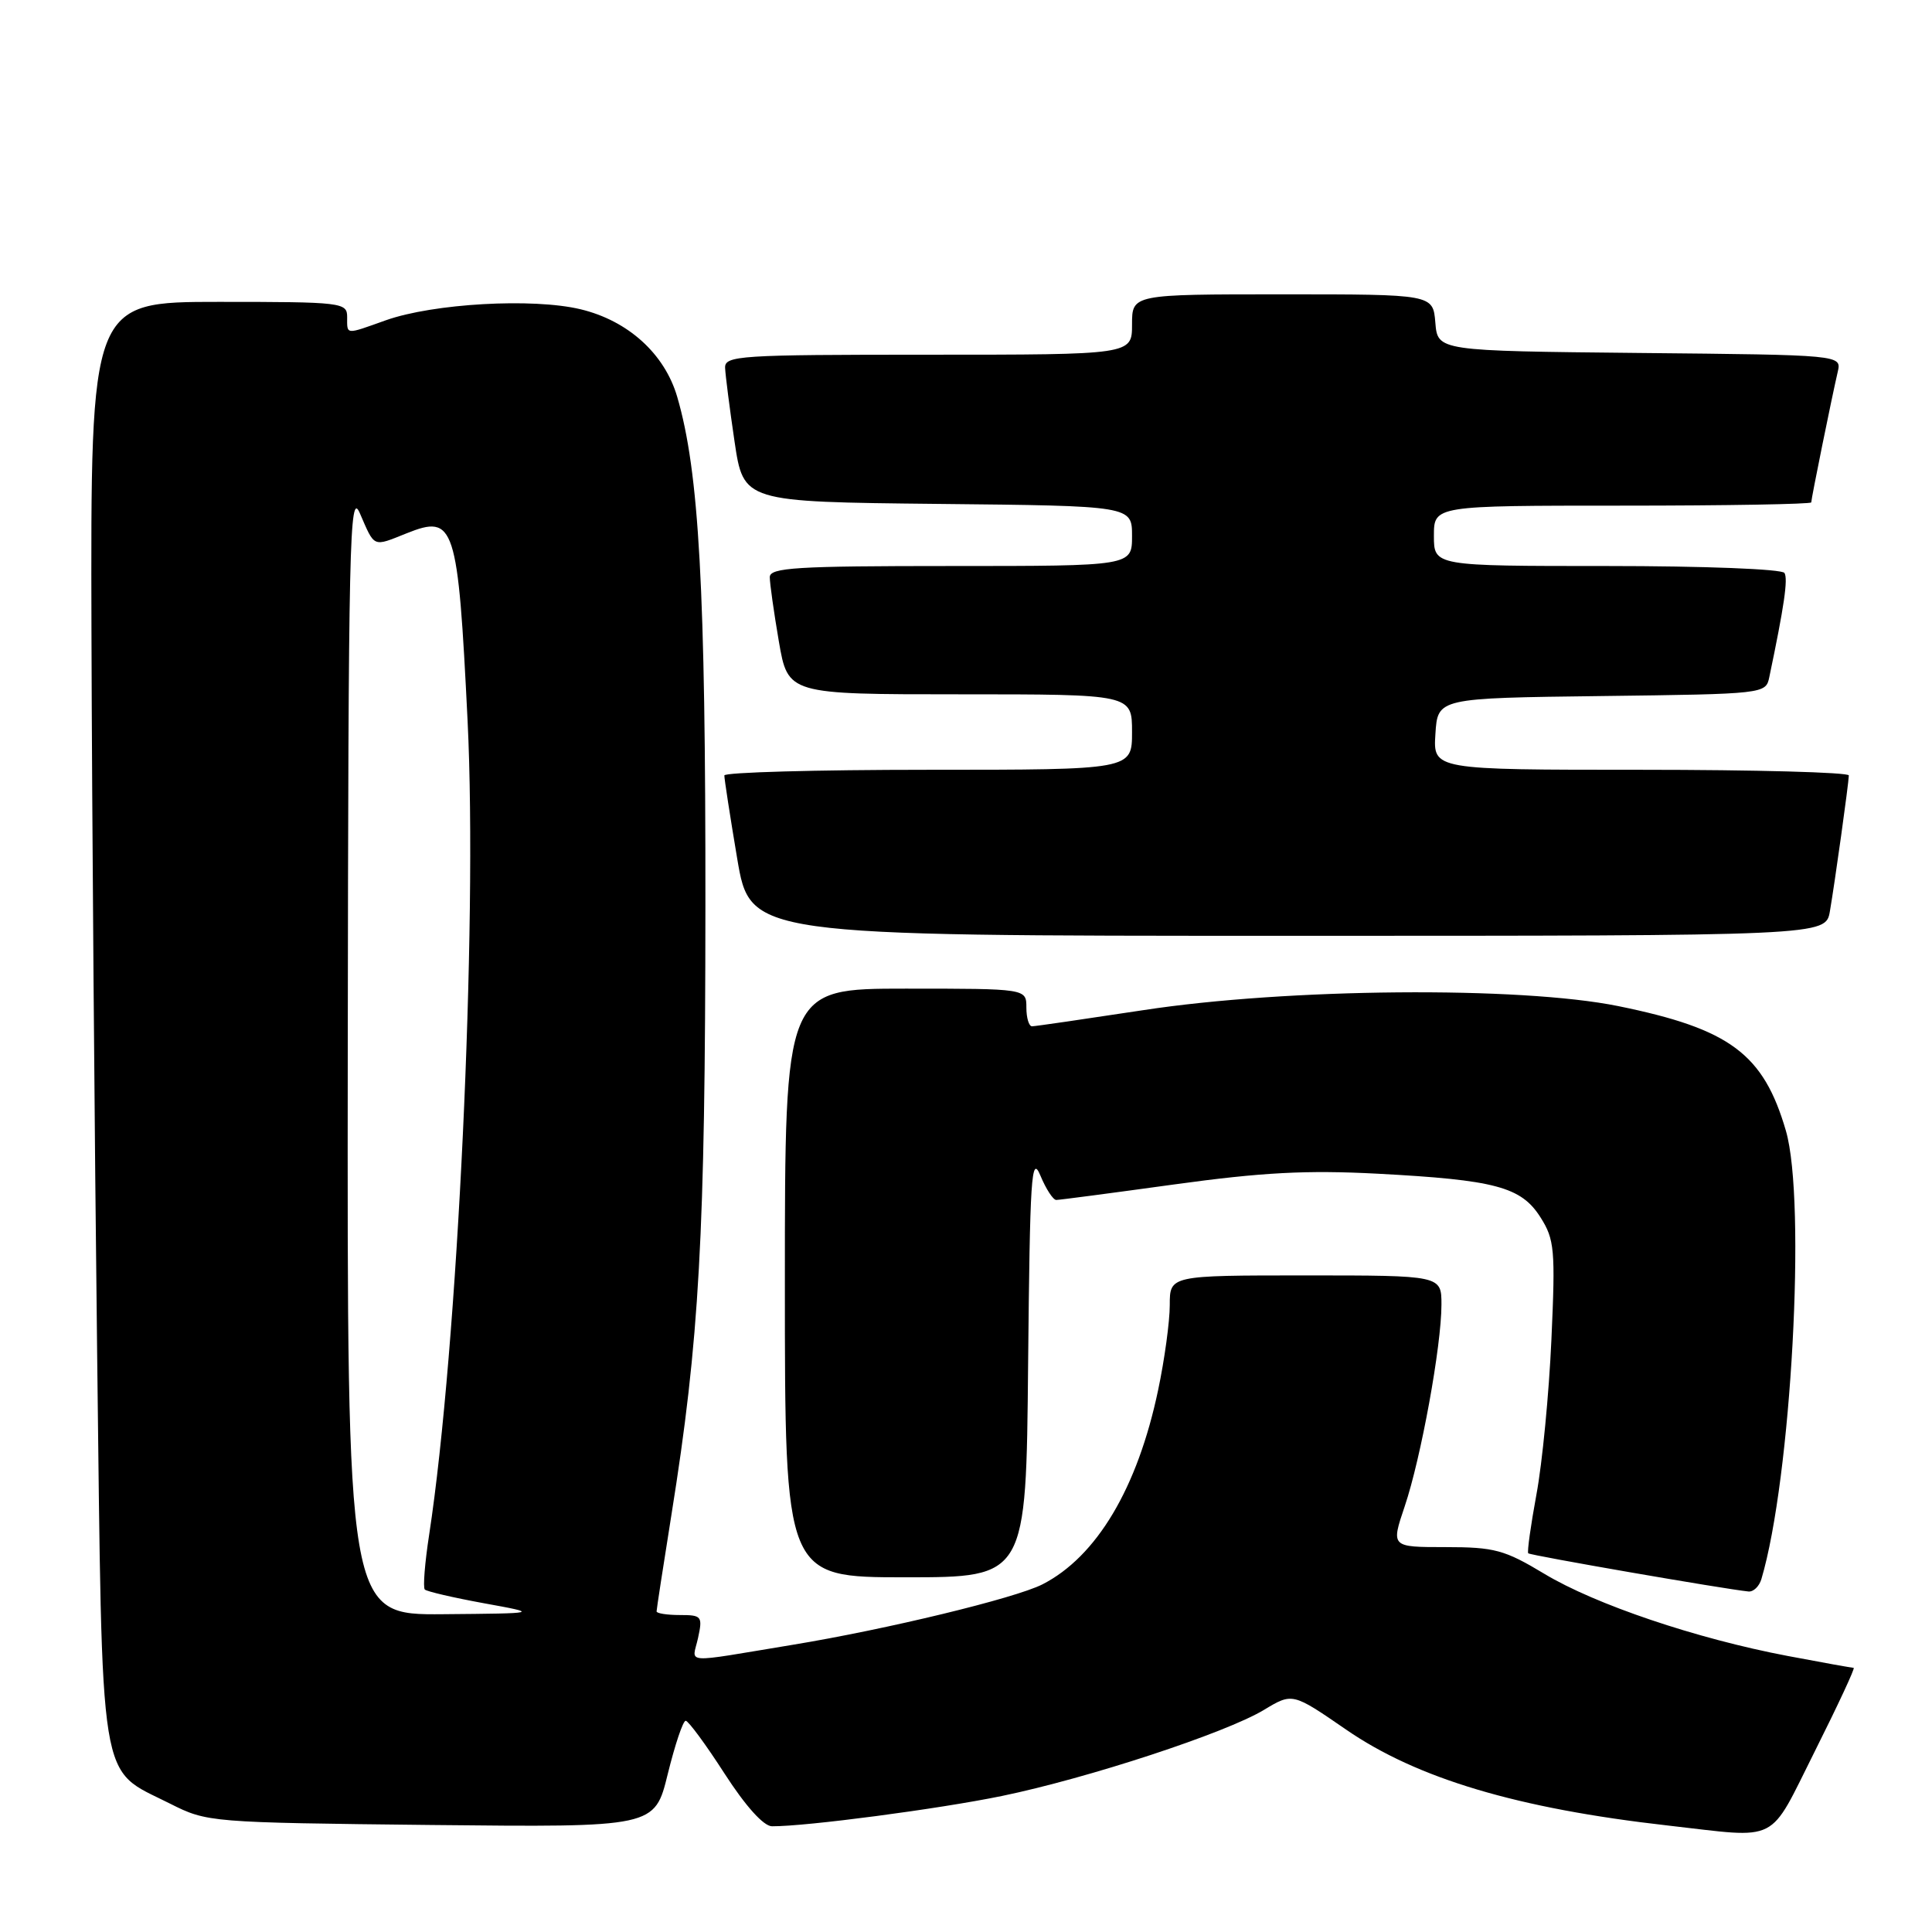 <?xml version="1.0" encoding="UTF-8" standalone="no"?>
<!DOCTYPE svg PUBLIC "-//W3C//DTD SVG 1.1//EN" "http://www.w3.org/Graphics/SVG/1.1/DTD/svg11.dtd" >
<svg xmlns="http://www.w3.org/2000/svg" xmlns:xlink="http://www.w3.org/1999/xlink" version="1.1" viewBox="0 0 256 256">
 <g >
 <path fill="currentColor"
d=" M 240.50 232.00 C 243.53 225.95 245.84 221.00 245.62 221.00 C 245.40 221.00 241.46 220.29 236.86 219.42 C 224.79 217.13 211.37 212.60 204.62 208.53 C 199.35 205.36 198.03 205.00 191.53 205.00 C 184.31 205.00 184.31 205.00 186.13 199.60 C 188.29 193.21 191.00 178.33 191.00 172.87 C 191.00 169.00 191.00 169.00 173.00 169.00 C 155.00 169.00 155.00 169.00 155.00 172.93 C 155.00 175.10 154.31 180.16 153.46 184.18 C 150.73 197.18 145.31 206.27 138.12 209.94 C 134.52 211.77 117.49 215.90 105.00 217.95 C 90.13 220.40 91.73 220.52 92.49 217.06 C 93.12 214.16 92.99 214.00 90.08 214.00 C 88.39 214.00 87.00 213.78 87.00 213.52 C 87.00 213.26 87.88 207.52 88.96 200.77 C 92.68 177.54 93.45 163.76 93.47 120.00 C 93.50 78.02 92.64 62.51 89.73 52.57 C 88.06 46.87 83.22 42.49 76.93 40.98 C 70.60 39.46 57.41 40.21 51.12 42.44 C 45.71 44.37 46.00 44.40 46.00 42.00 C 46.00 40.08 45.33 40.00 29.00 40.00 C 12.00 40.00 12.00 40.00 12.12 83.75 C 12.19 107.81 12.53 150.76 12.87 179.18 C 13.59 238.05 12.96 234.15 22.55 239.00 C 27.45 241.47 27.81 241.50 57.13 241.82 C 86.75 242.13 86.75 242.13 88.48 235.07 C 89.44 231.18 90.50 228.00 90.86 228.01 C 91.21 228.02 93.53 231.16 96.00 235.00 C 98.80 239.34 101.18 241.98 102.29 241.99 C 106.80 242.02 124.38 239.70 132.74 237.98 C 144.17 235.62 162.41 229.63 167.48 226.57 C 171.26 224.29 171.26 224.29 178.35 229.17 C 187.77 235.67 201.09 239.64 221.00 241.89 C 236.01 243.59 234.23 244.49 240.50 232.00 Z  M 233.39 209.25 C 237.35 195.96 239.36 159.19 236.64 149.83 C 233.67 139.63 229.23 136.33 214.41 133.31 C 201.40 130.67 170.55 130.93 151.50 133.85 C 143.80 135.02 137.16 135.99 136.75 135.99 C 136.34 136.00 136.00 134.88 136.00 133.50 C 136.00 131.00 136.00 131.00 120.00 131.00 C 104.00 131.00 104.00 131.00 104.00 170.00 C 104.00 209.00 104.00 209.00 119.98 209.00 C 135.97 209.00 135.97 209.00 136.23 180.75 C 136.47 155.96 136.66 152.90 137.85 155.75 C 138.59 157.54 139.54 159.00 139.96 159.00 C 140.39 159.00 147.43 158.07 155.62 156.94 C 167.23 155.34 173.14 155.03 182.50 155.52 C 198.14 156.35 201.56 157.26 204.12 161.30 C 205.98 164.23 206.11 165.58 205.57 177.50 C 205.25 184.65 204.36 193.88 203.59 198.00 C 202.83 202.12 202.34 205.64 202.50 205.82 C 202.77 206.10 228.48 210.56 231.68 210.88 C 232.33 210.95 233.10 210.21 233.39 209.25 Z  M 242.47 120.75 C 243.12 116.99 244.95 103.86 244.98 102.75 C 244.99 102.34 232.60 102.00 217.45 102.00 C 189.89 102.00 189.89 102.00 190.20 97.25 C 190.50 92.50 190.50 92.50 212.24 92.23 C 233.81 91.96 233.98 91.94 234.44 89.73 C 236.41 80.34 236.94 76.71 236.45 75.92 C 236.13 75.40 225.76 75.00 212.94 75.00 C 190.00 75.00 190.00 75.00 190.00 71.00 C 190.00 67.00 190.00 67.00 215.00 67.00 C 228.75 67.00 240.00 66.80 240.00 66.57 C 240.00 66.08 242.71 52.71 243.51 49.27 C 244.03 47.03 244.03 47.03 217.26 46.77 C 190.50 46.50 190.50 46.50 190.19 42.75 C 189.88 39.00 189.88 39.00 169.94 39.00 C 150.00 39.00 150.00 39.00 150.00 43.00 C 150.00 47.00 150.00 47.00 123.00 47.00 C 97.92 47.00 96.01 47.12 96.08 48.75 C 96.12 49.71 96.68 54.10 97.33 58.50 C 98.52 66.50 98.52 66.50 124.26 66.77 C 150.00 67.03 150.00 67.03 150.00 71.02 C 150.00 75.00 150.00 75.00 126.00 75.00 C 105.47 75.00 102.00 75.21 102.00 76.48 C 102.00 77.30 102.54 81.12 103.20 84.98 C 104.41 92.00 104.41 92.00 127.20 92.00 C 150.00 92.00 150.00 92.00 150.00 97.00 C 150.00 102.00 150.00 102.00 123.00 102.00 C 108.15 102.00 95.99 102.34 95.98 102.75 C 95.97 103.16 96.73 108.11 97.68 113.75 C 99.41 124.00 99.41 124.00 170.66 124.00 C 241.91 124.00 241.91 124.00 242.47 120.75 Z  M 46.08 139.25 C 46.16 71.55 46.31 64.83 47.68 68.00 C 49.68 72.61 49.35 72.48 53.87 70.67 C 60.25 68.12 60.67 69.40 61.96 95.55 C 63.29 122.63 60.65 178.60 56.87 203.33 C 56.29 207.08 56.03 210.37 56.29 210.62 C 56.55 210.88 60.08 211.70 64.13 212.44 C 71.50 213.78 71.50 213.78 58.75 213.89 C 46.00 214.00 46.00 214.00 46.08 139.25 Z "/>
</g>
</svg>